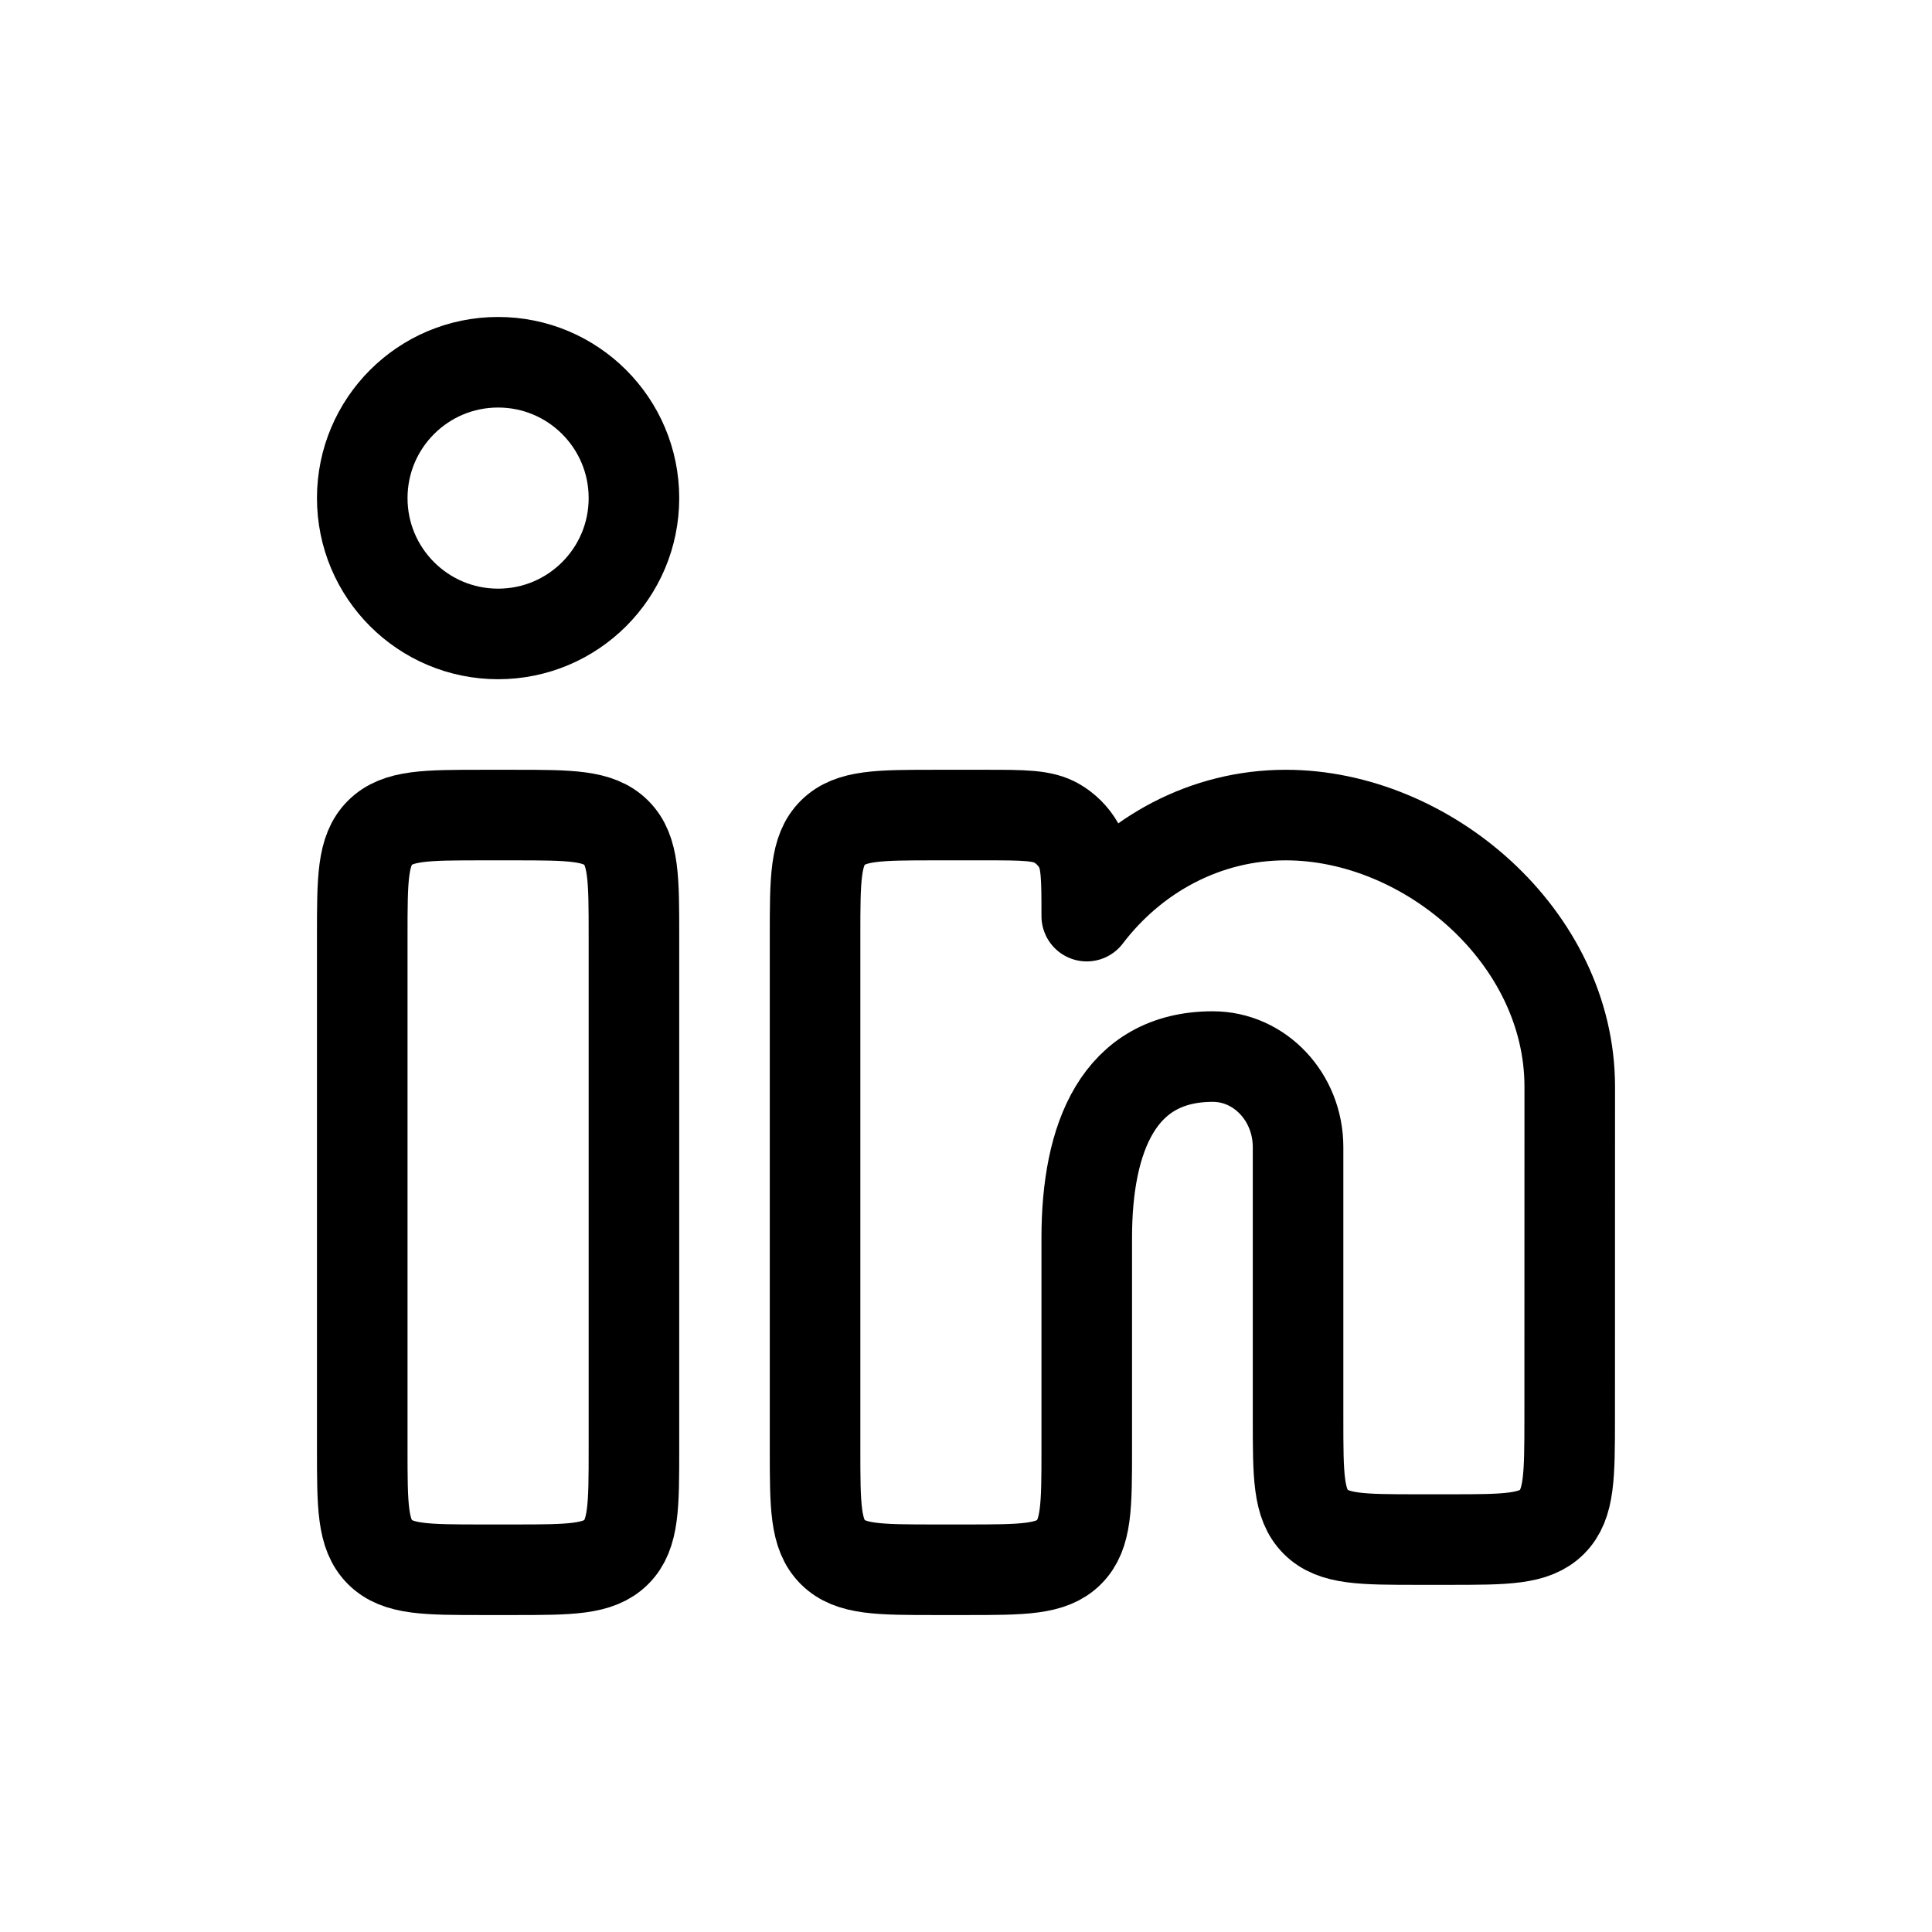 <svg width="32" height="32" viewBox="0 0 32 32" fill="none" xmlns="http://www.w3.org/2000/svg">
<path d="M8.5 13.5H8C7.057 13.5 6.586 13.5 6.293 13.793C6 14.086 6 14.557 6 15.5V24C6 24.943 6 25.414 6.293 25.707C6.586 26 7.057 26 8 26H8.5C9.443 26 9.914 26 10.207 25.707C10.5 25.414 10.5 24.943 10.5 24V15.5C10.5 14.557 10.5 14.086 10.207 13.793C9.914 13.5 9.443 13.5 8.5 13.5Z" stroke="black" stroke-width="1.5"/>
<path d="M10.5 8.25C10.5 9.493 9.493 10.5 8.25 10.5C7.007 10.5 6 9.493 6 8.25C6 7.007 7.007 6 8.25 6C9.493 6 10.5 7.007 10.5 8.25Z" stroke="black" stroke-width="1.5"/>
<path d="M16.326 13.5H15.5C14.557 13.5 14.086 13.5 13.793 13.793C13.5 14.086 13.5 14.557 13.5 15.5V24C13.5 24.943 13.5 25.414 13.793 25.707C14.086 26 14.557 26 15.5 26H16C16.943 26 17.414 26 17.707 25.707C18 25.414 18 24.943 18 24L18 20.5C18 18.843 18.528 17.5 20.088 17.5C20.868 17.5 21.5 18.172 21.5 19V23.5C21.5 24.443 21.5 24.914 21.793 25.207C22.086 25.5 22.557 25.5 23.5 25.5H23.999C24.941 25.5 25.413 25.5 25.706 25.207C25.998 24.915 25.998 24.443 25.999 23.501L26 18C26 15.515 23.636 13.5 21.297 13.5C19.965 13.5 18.777 14.153 18 15.174C18 14.544 18 14.229 17.863 13.995C17.776 13.847 17.653 13.723 17.505 13.637C17.271 13.5 16.956 13.5 16.326 13.5Z" stroke="black" stroke-width="1.5" stroke-linejoin="round"/>
</svg>
